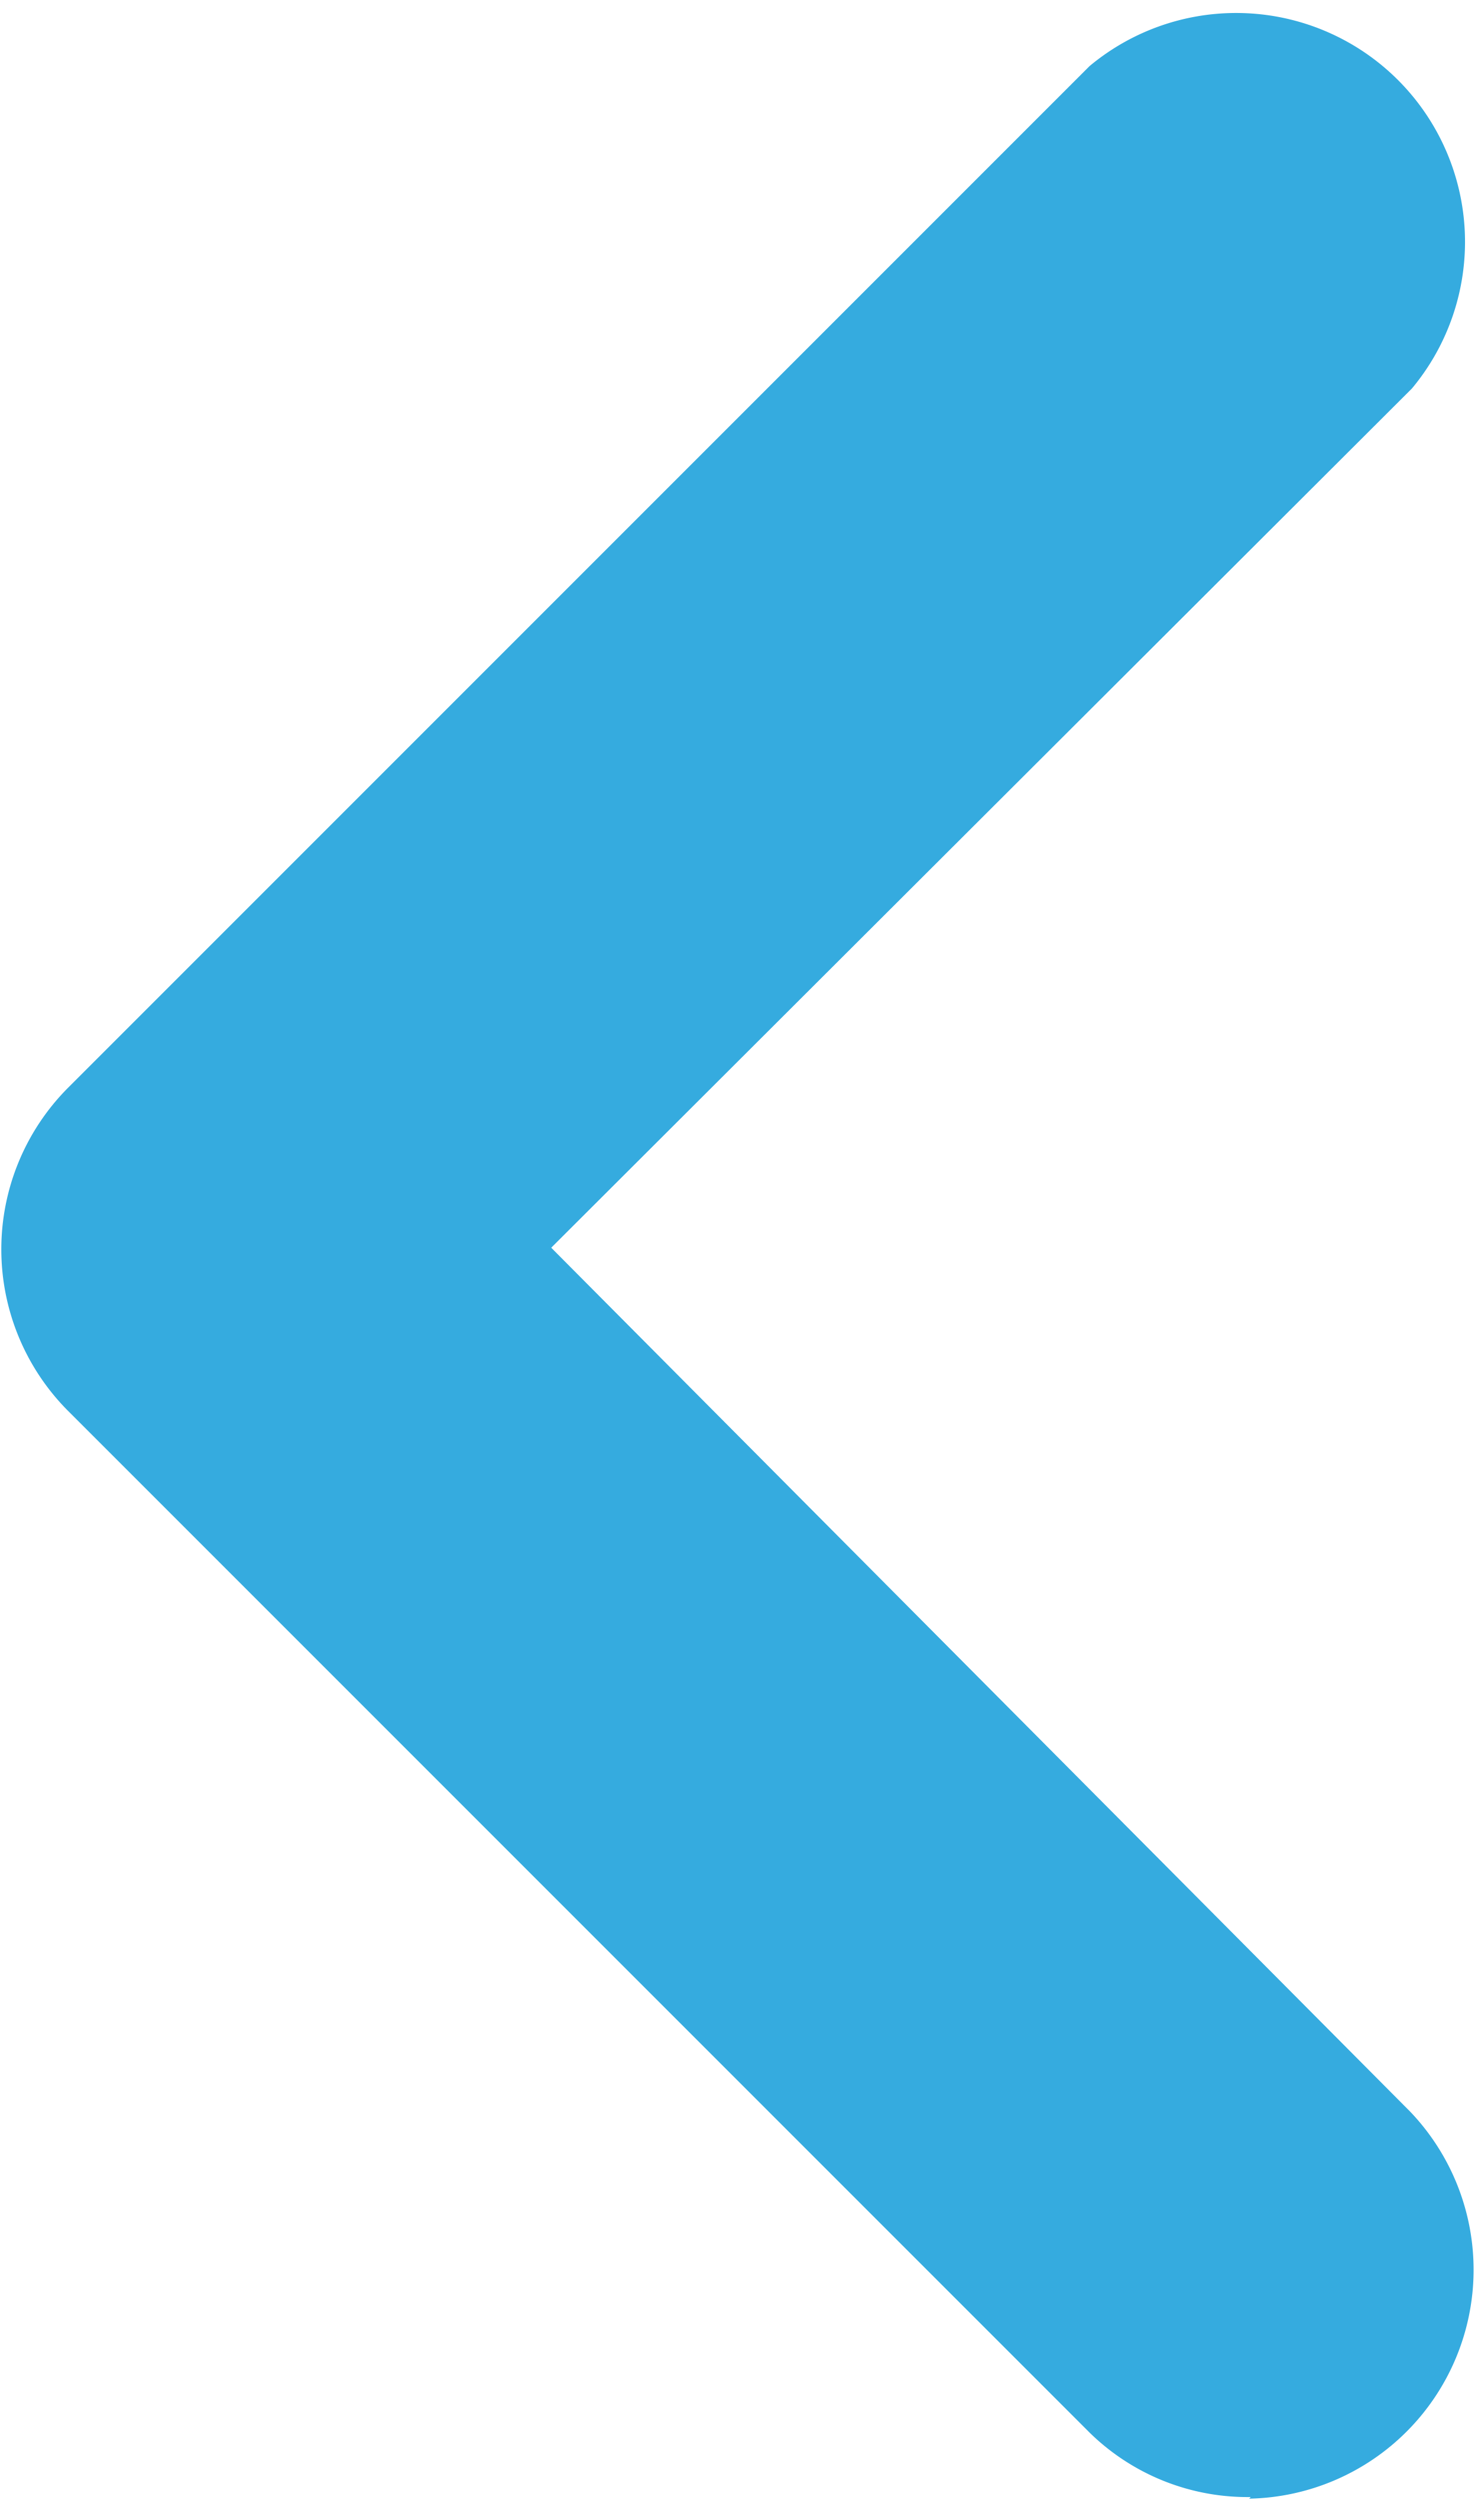 <svg xmlns="http://www.w3.org/2000/svg" viewBox="0 0 9.17 15.51">
  <path d="M7.75 15.5a1.42 1.42 0 0 0 1-2.4L3.42 7.74l5.34-5.33a1.42 1.42 0 0 0-2-2L.42 6.75a1.42 1.42 0 0 0 0 2l6.34 6.34a1.4 1.4 0 0 0 1 .4z" fill="#35abdf"/>
</svg>
